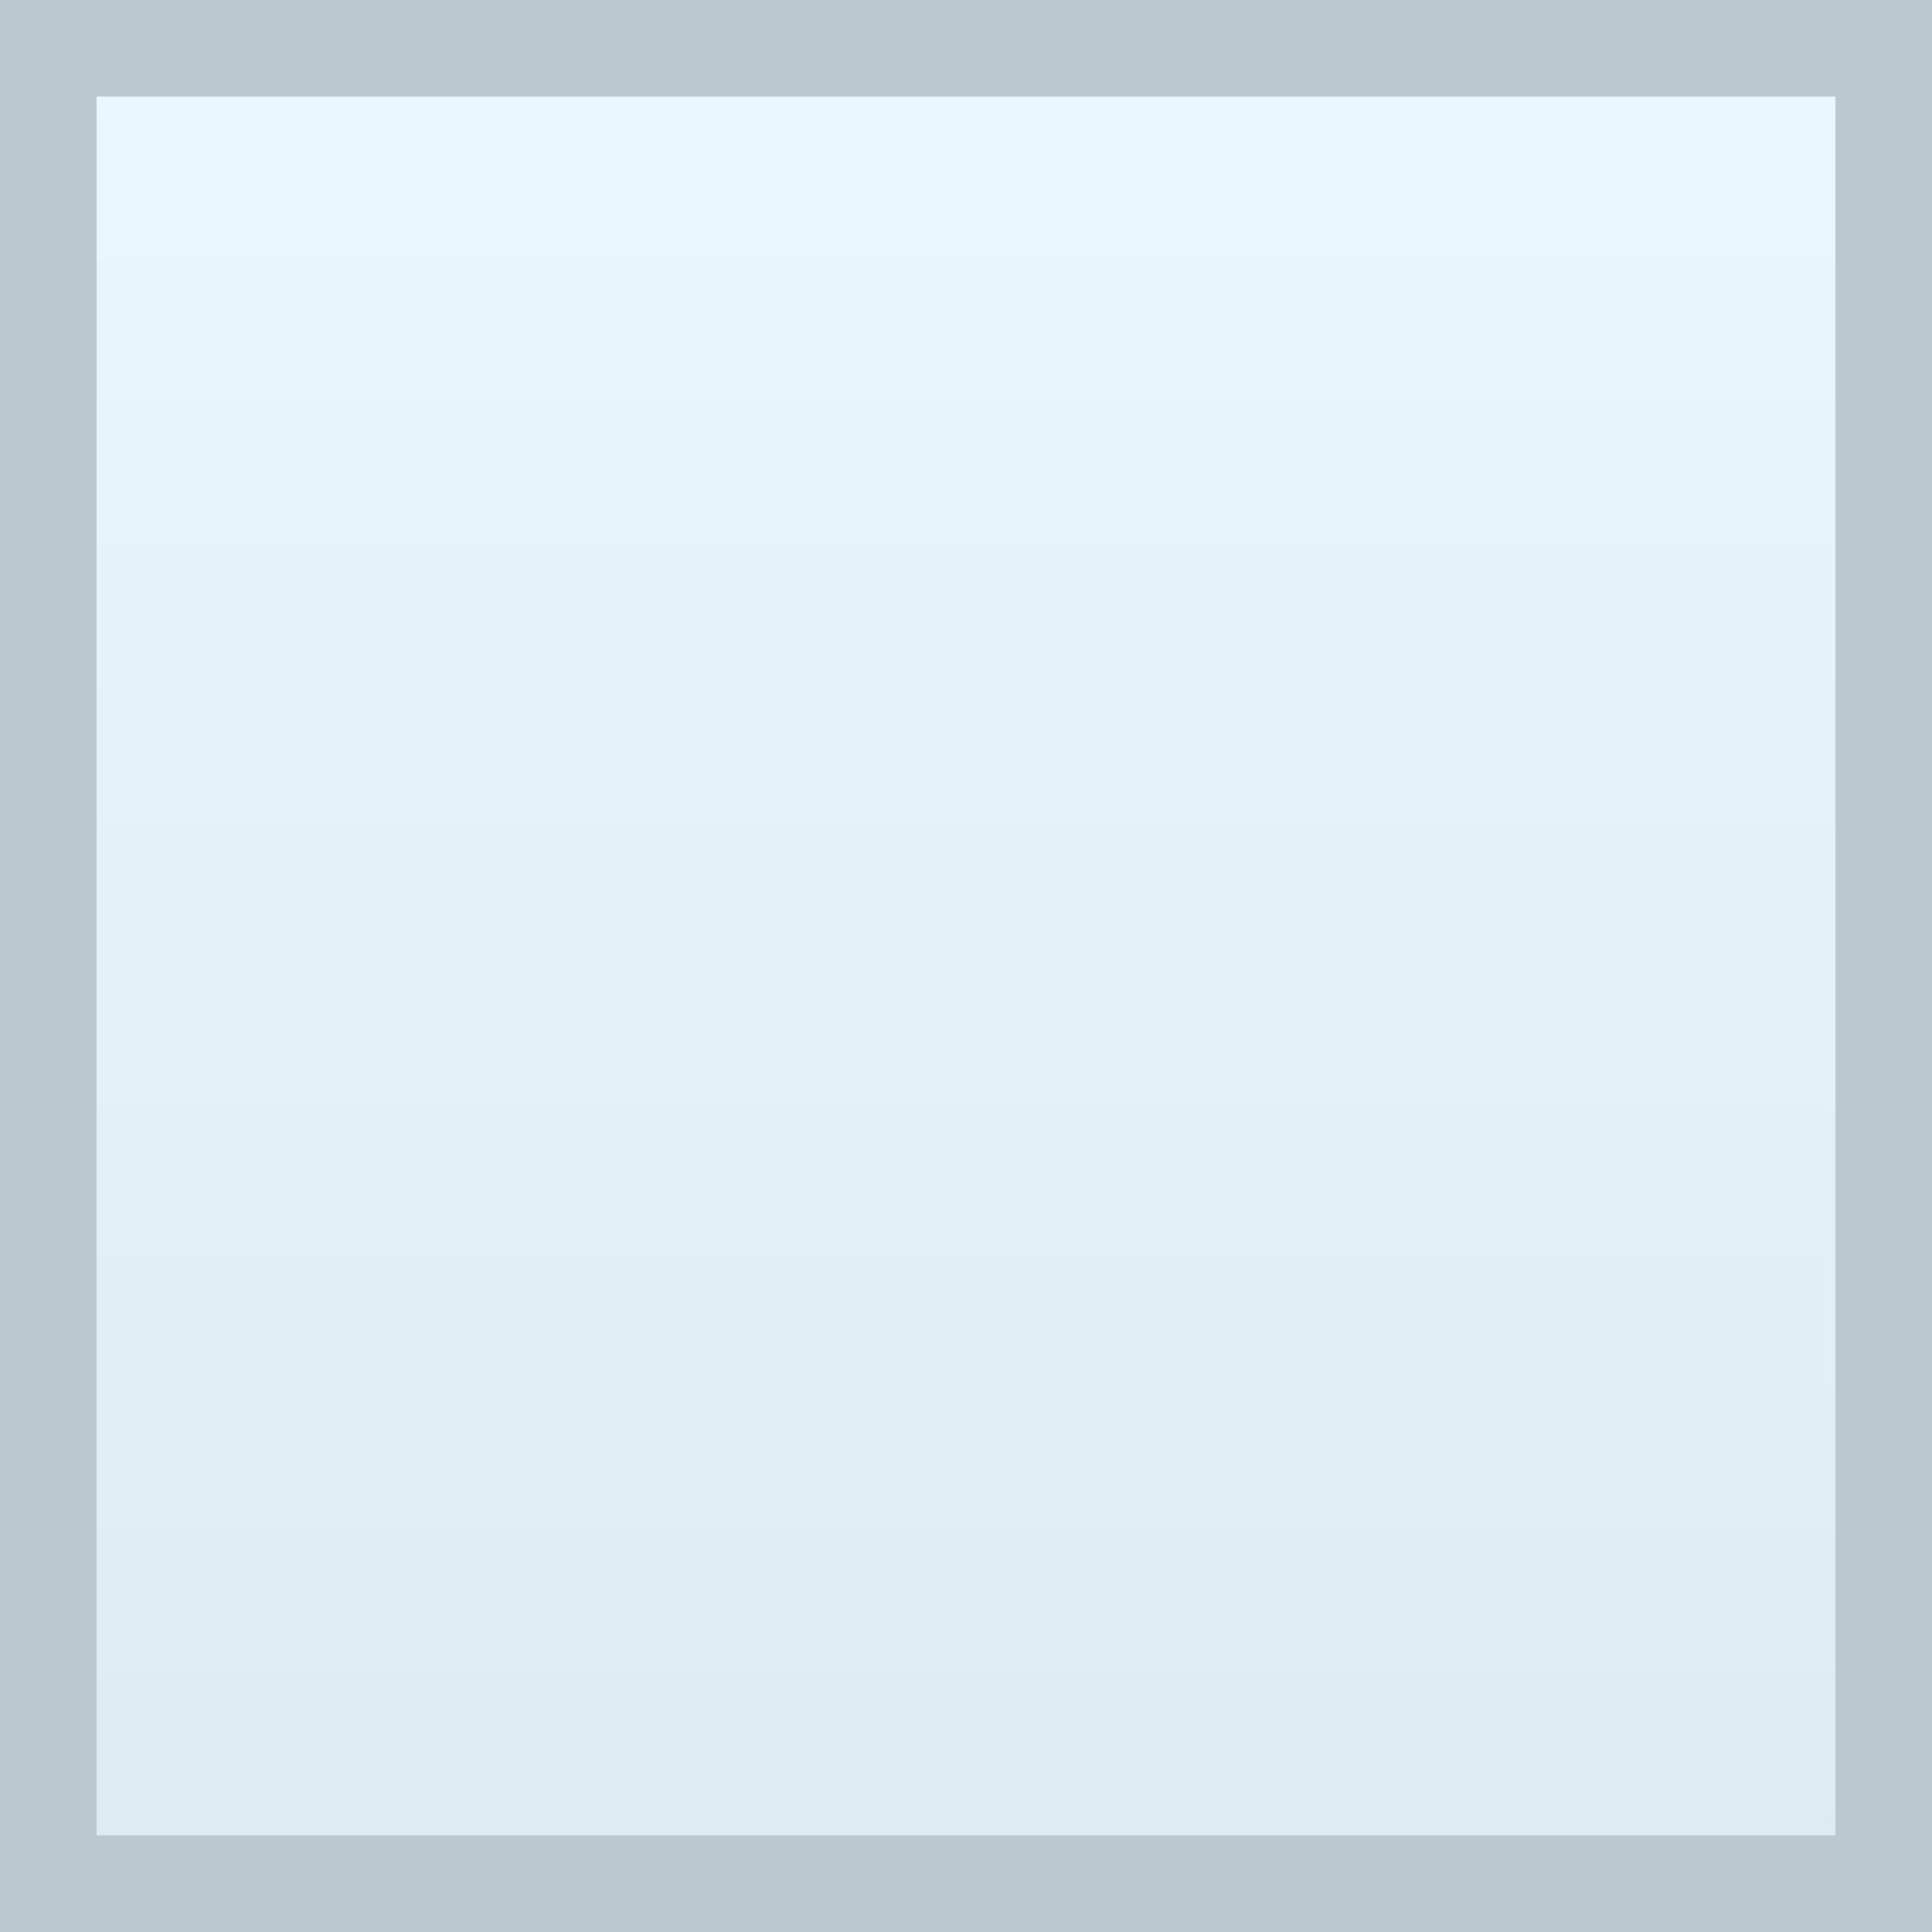 <svg xmlns="http://www.w3.org/2000/svg" xmlns:xlink="http://www.w3.org/1999/xlink" viewBox="0 0 20 20" xml:space="preserve">
	<rect x="0" y="0" width="20" height="20" fill="#333333" stroke="none"/>
	<linearGradient id="checkbox-hover-gradient" gradientUnits="userSpaceOnUse" x1="10" y1="0.5" x2="10" y2="19.5">
		<stop  offset="0" style="stop-color:#FFFFFF"/>
		<stop  offset="1" style="stop-color:#F2F2F2"/>
	</linearGradient>
	<rect x="0.5" y="0.5" fill="url(#checkbox-hover-gradient)" width="19" height="19"/>
  <path fill="#CCCCCC" d="M19,1v18H1V1H19 M20,0H0v20h20V0L20,0z"/>
  <g opacity="0.08">
    <rect y="0" fill="#009EEF" width="20" height="20"/>
  </g>
</svg>
